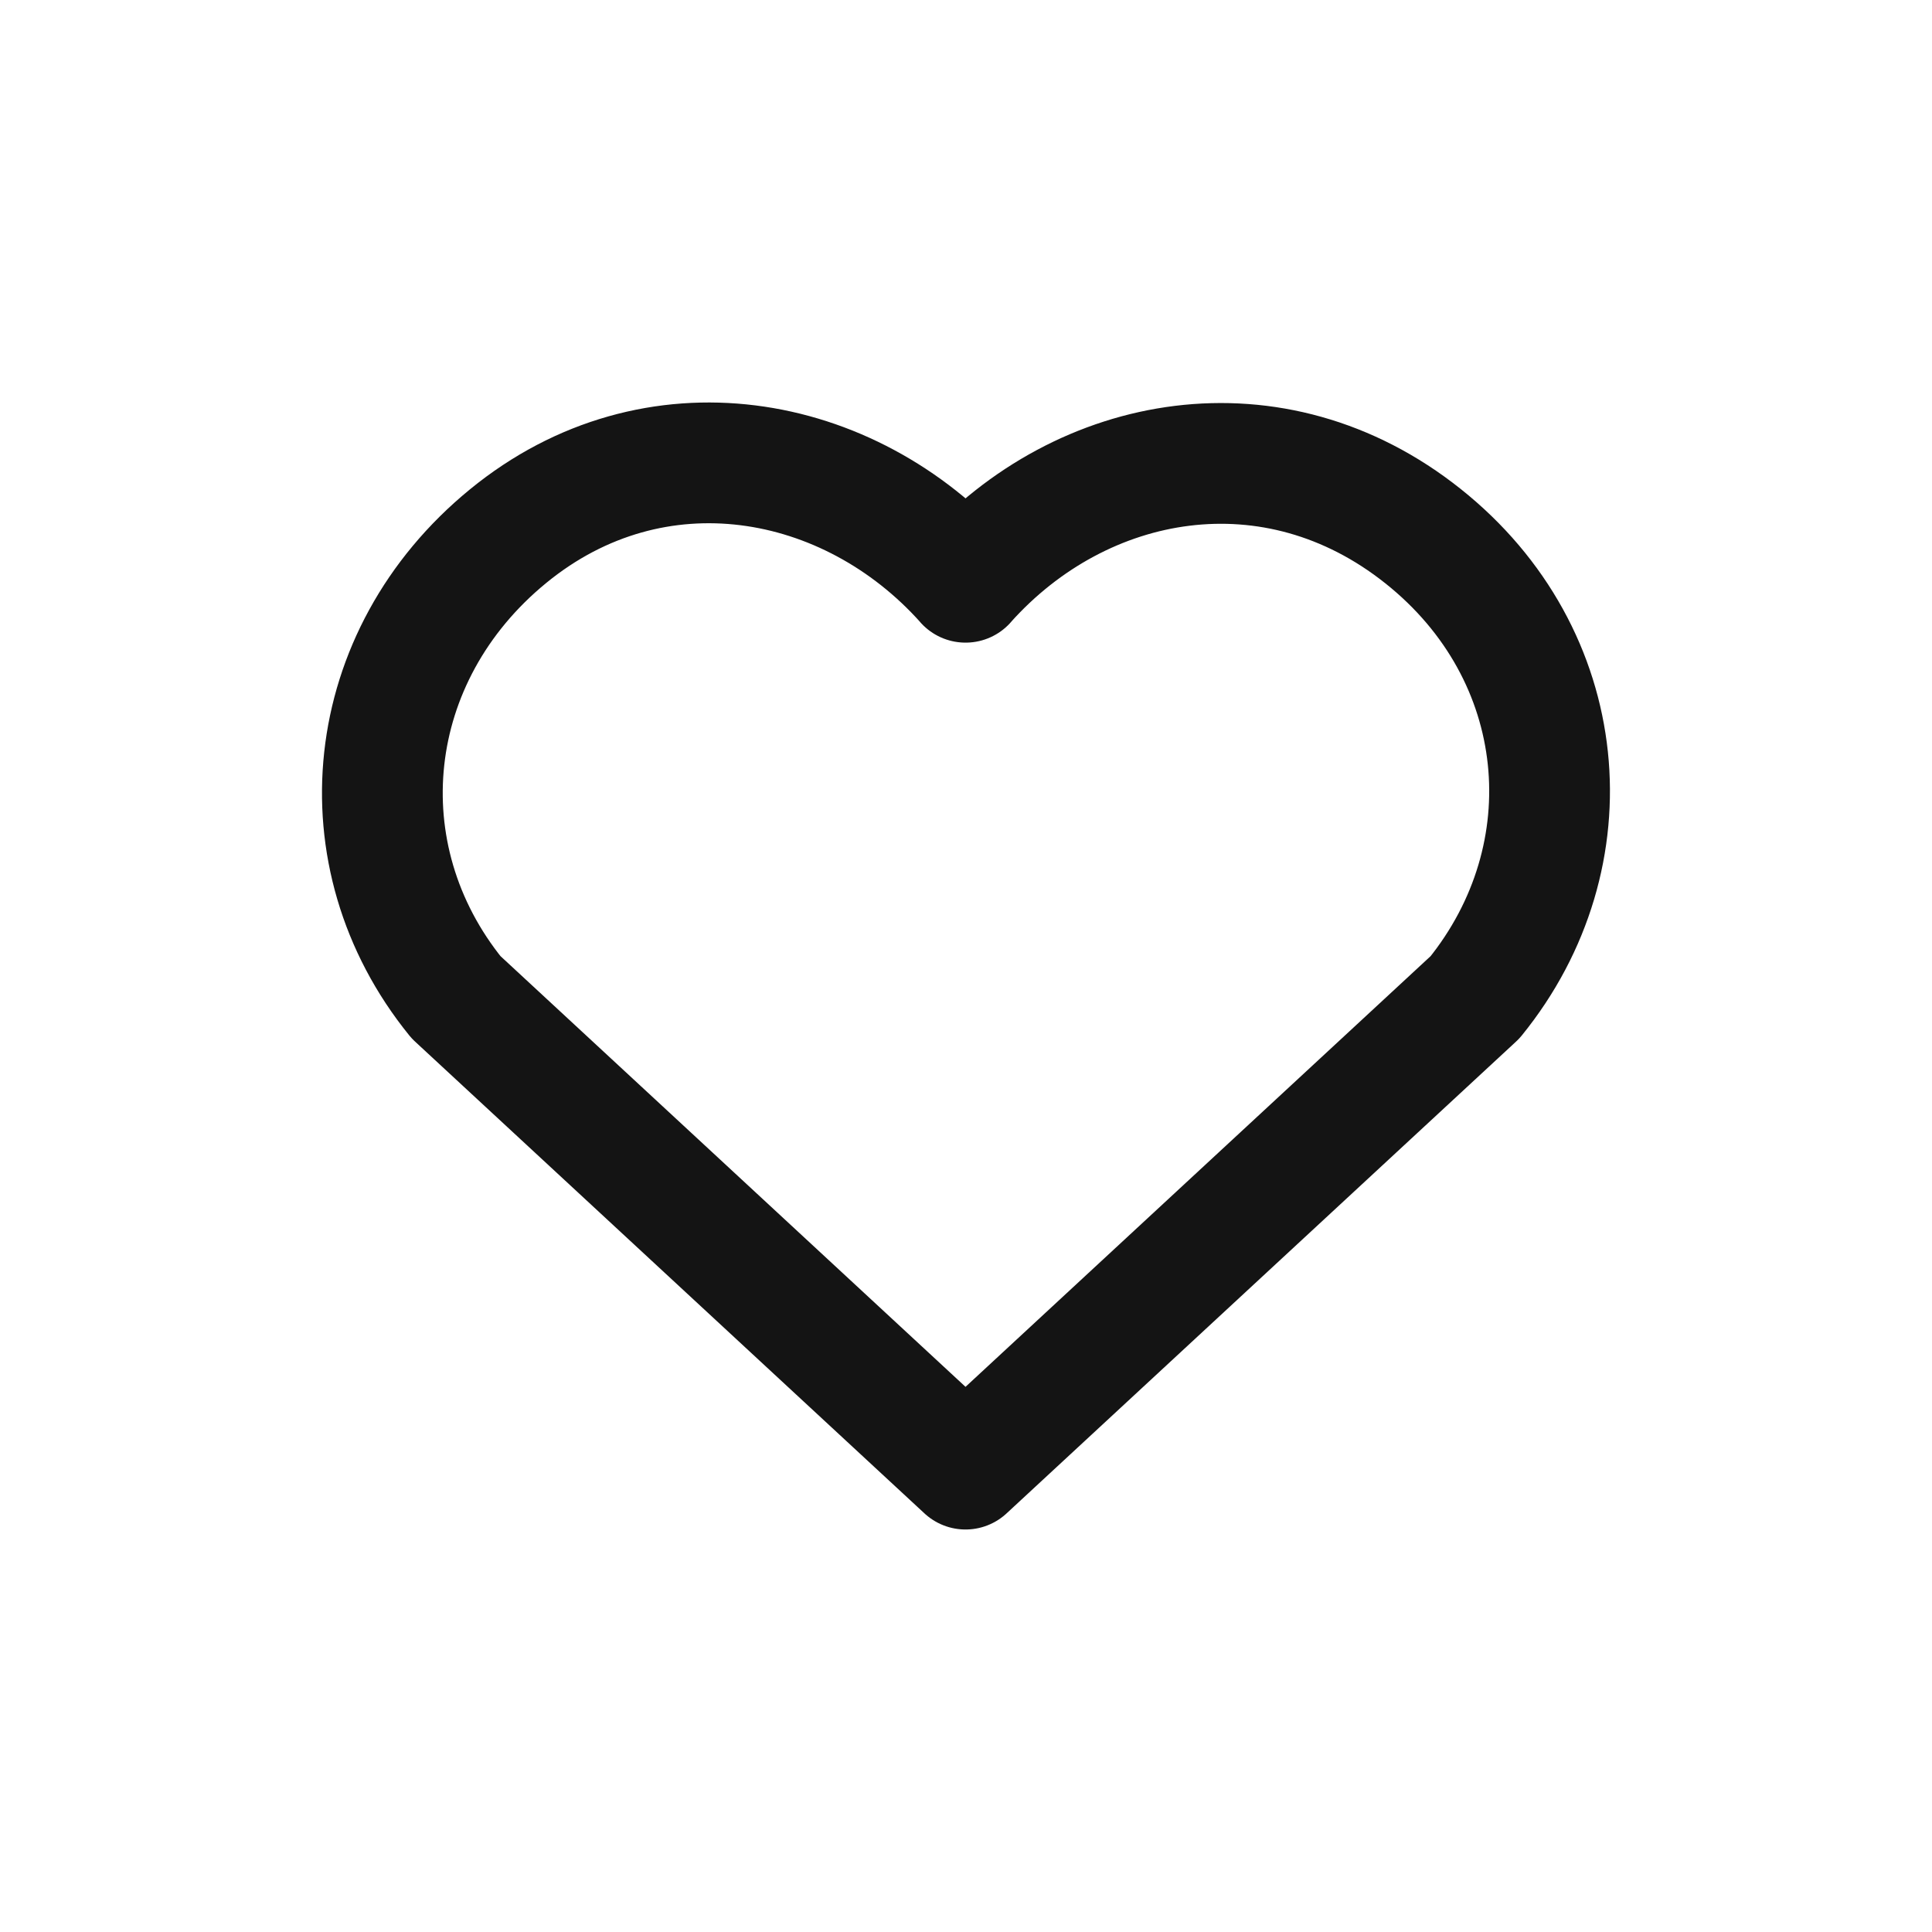<svg fill="none" height="24" viewBox="0 0 24 24" width="24" xmlns="http://www.w3.org/2000/svg"><path d="m11.995 7.233c-1.45-1.623-3.867-2.06-5.683-.573-1.816 1.486-2.072 3.971-.646 5.729l6.328 5.861 6.329-5.861c1.426-1.758 1.202-4.259-.646-5.729-1.847-1.471-4.233-1.05-5.683.573z" style="fill-rule:evenodd;clip-rule:evenodd;stroke:#141414;stroke-width:1.5;stroke-linecap:round;stroke-linejoin:round"/></svg>